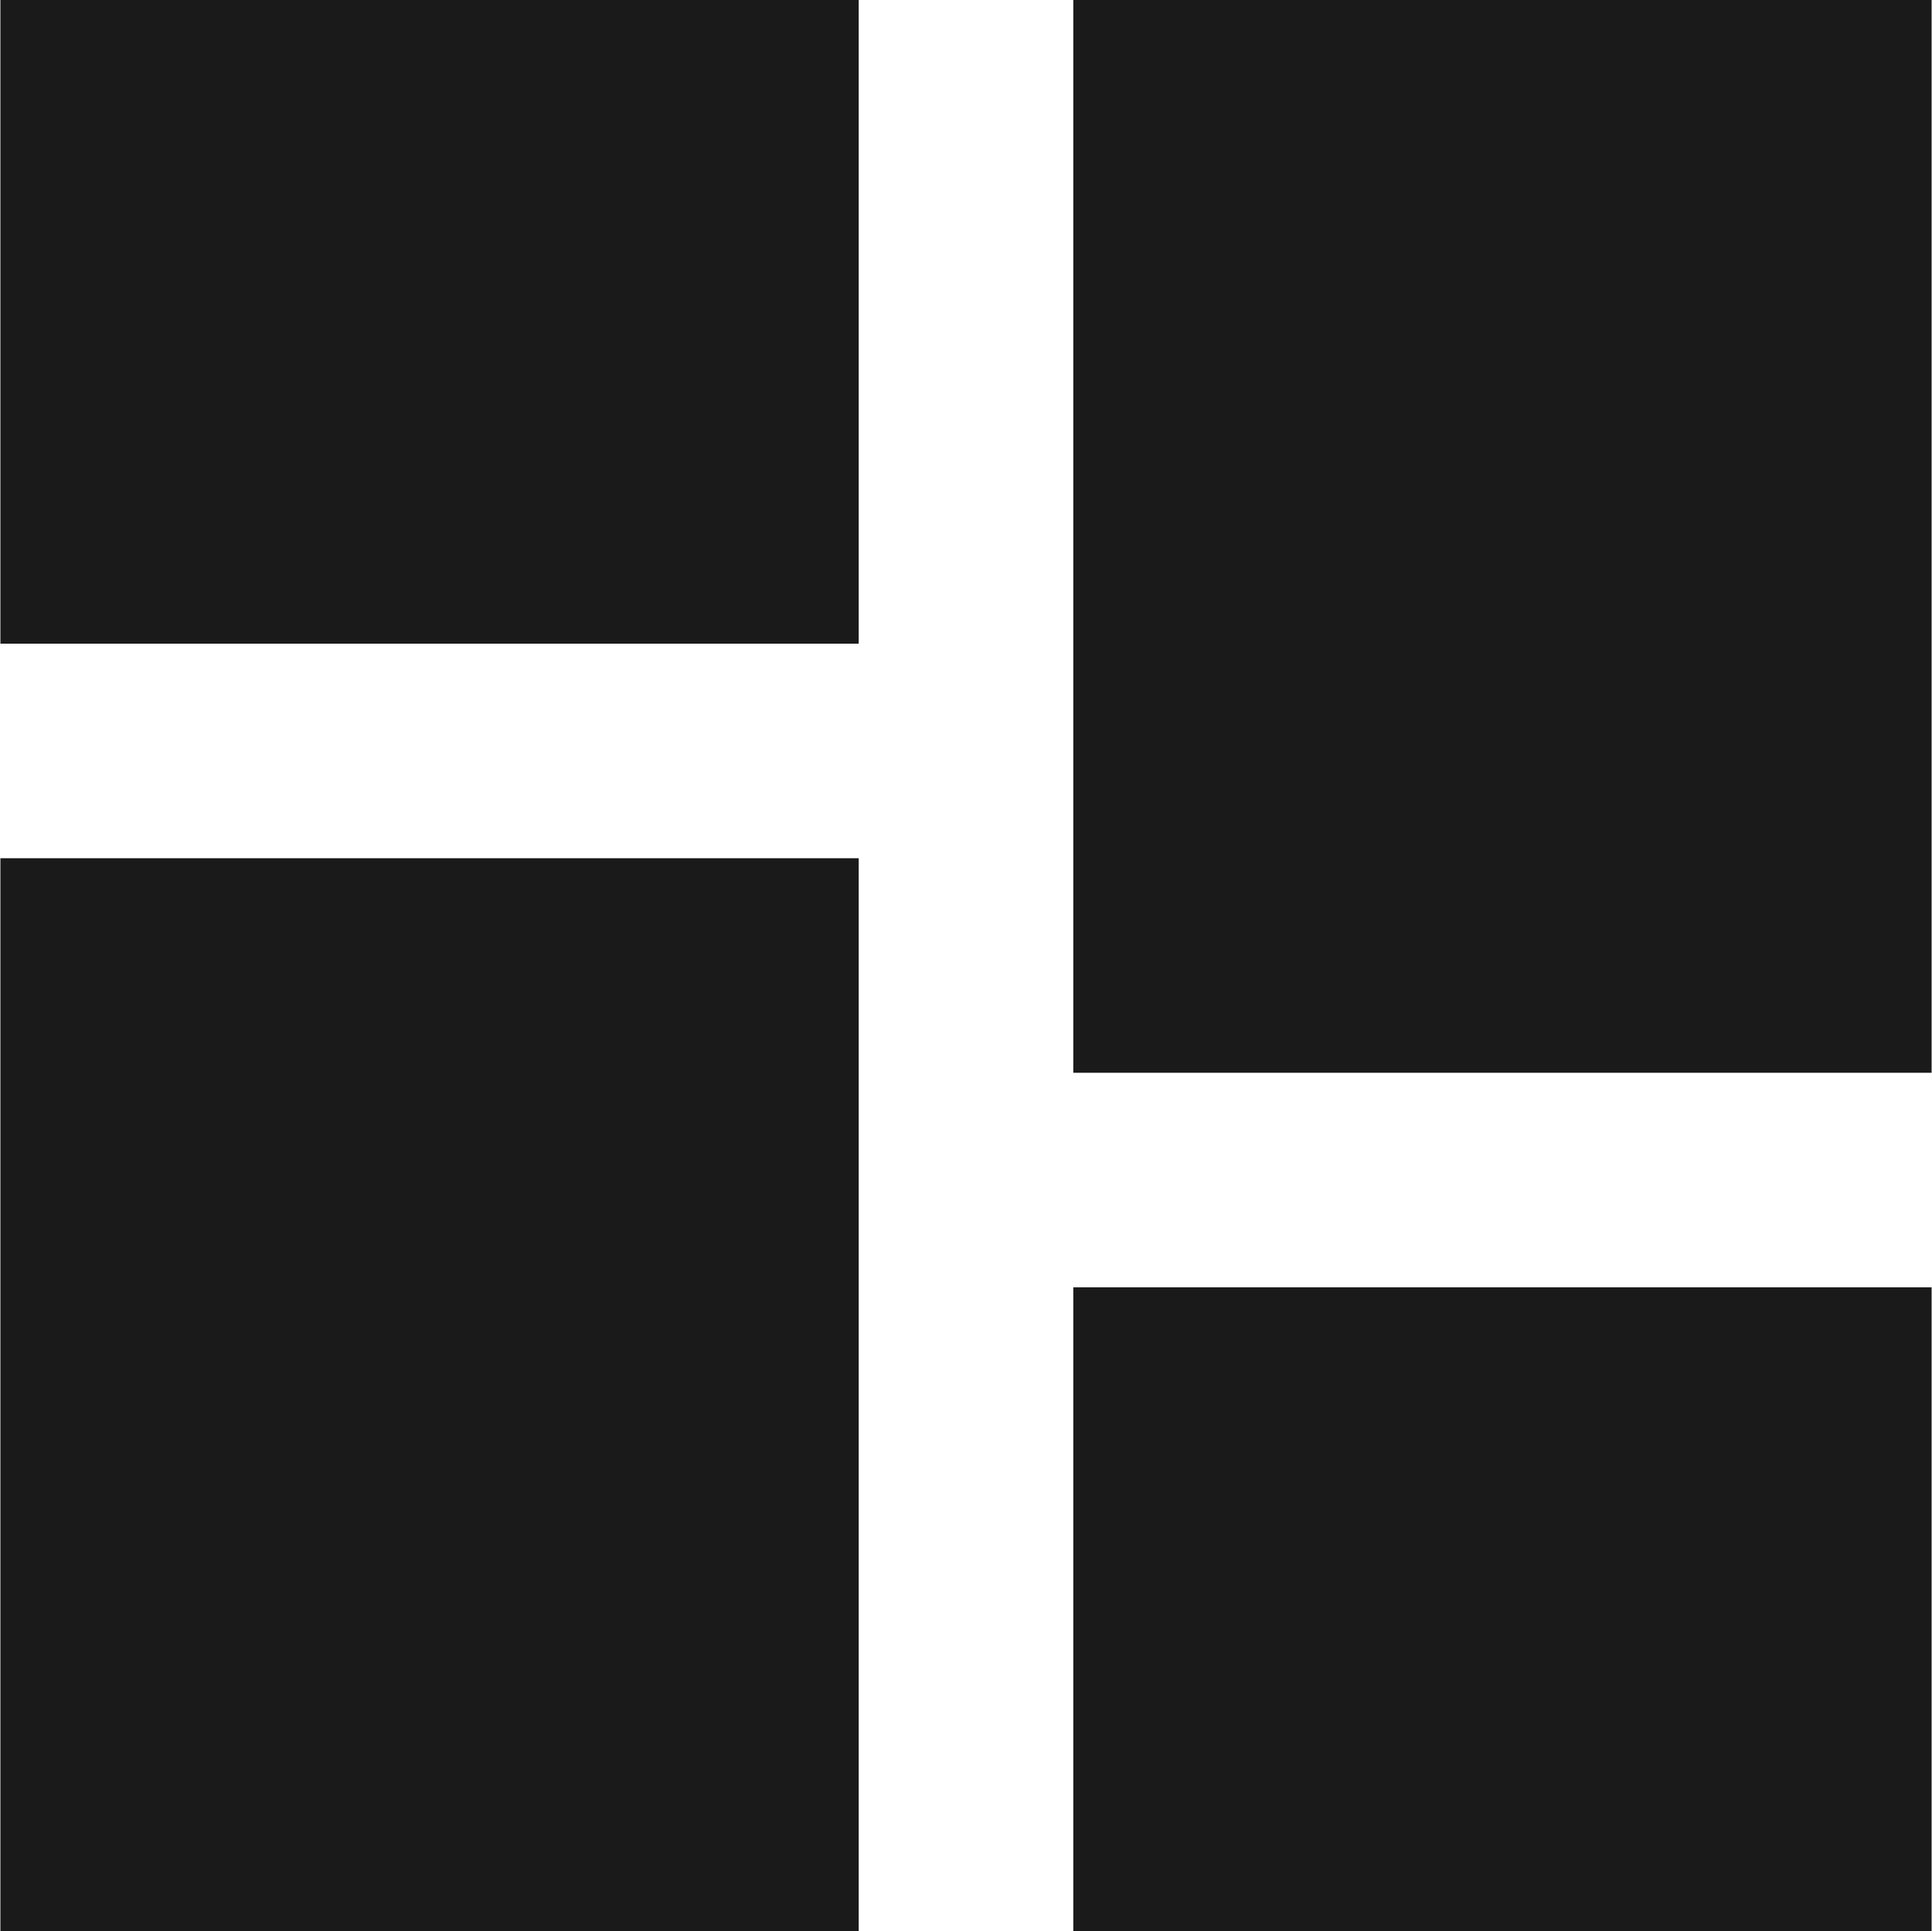 <svg width="19.508" height="19.5"  viewBox="0 0 18 18" fill="none" xmlns="http://www.w3.org/2000/svg">
	<desc>
			Created with Pixso.
	</desc>
	<defs/>
	<path id="Vector" d="M18 18L10 18L10 12L18 12L18 18ZM8 18L0 18L0 8L8 8L8 18ZM18 10L10 10L10 0L18 0L18 10ZM8 6L0 6L0 0L8 0L8 6Z" fill="#1A1A1A" fill-opacity="1" fill-rule="nonzero"/>
</svg>
